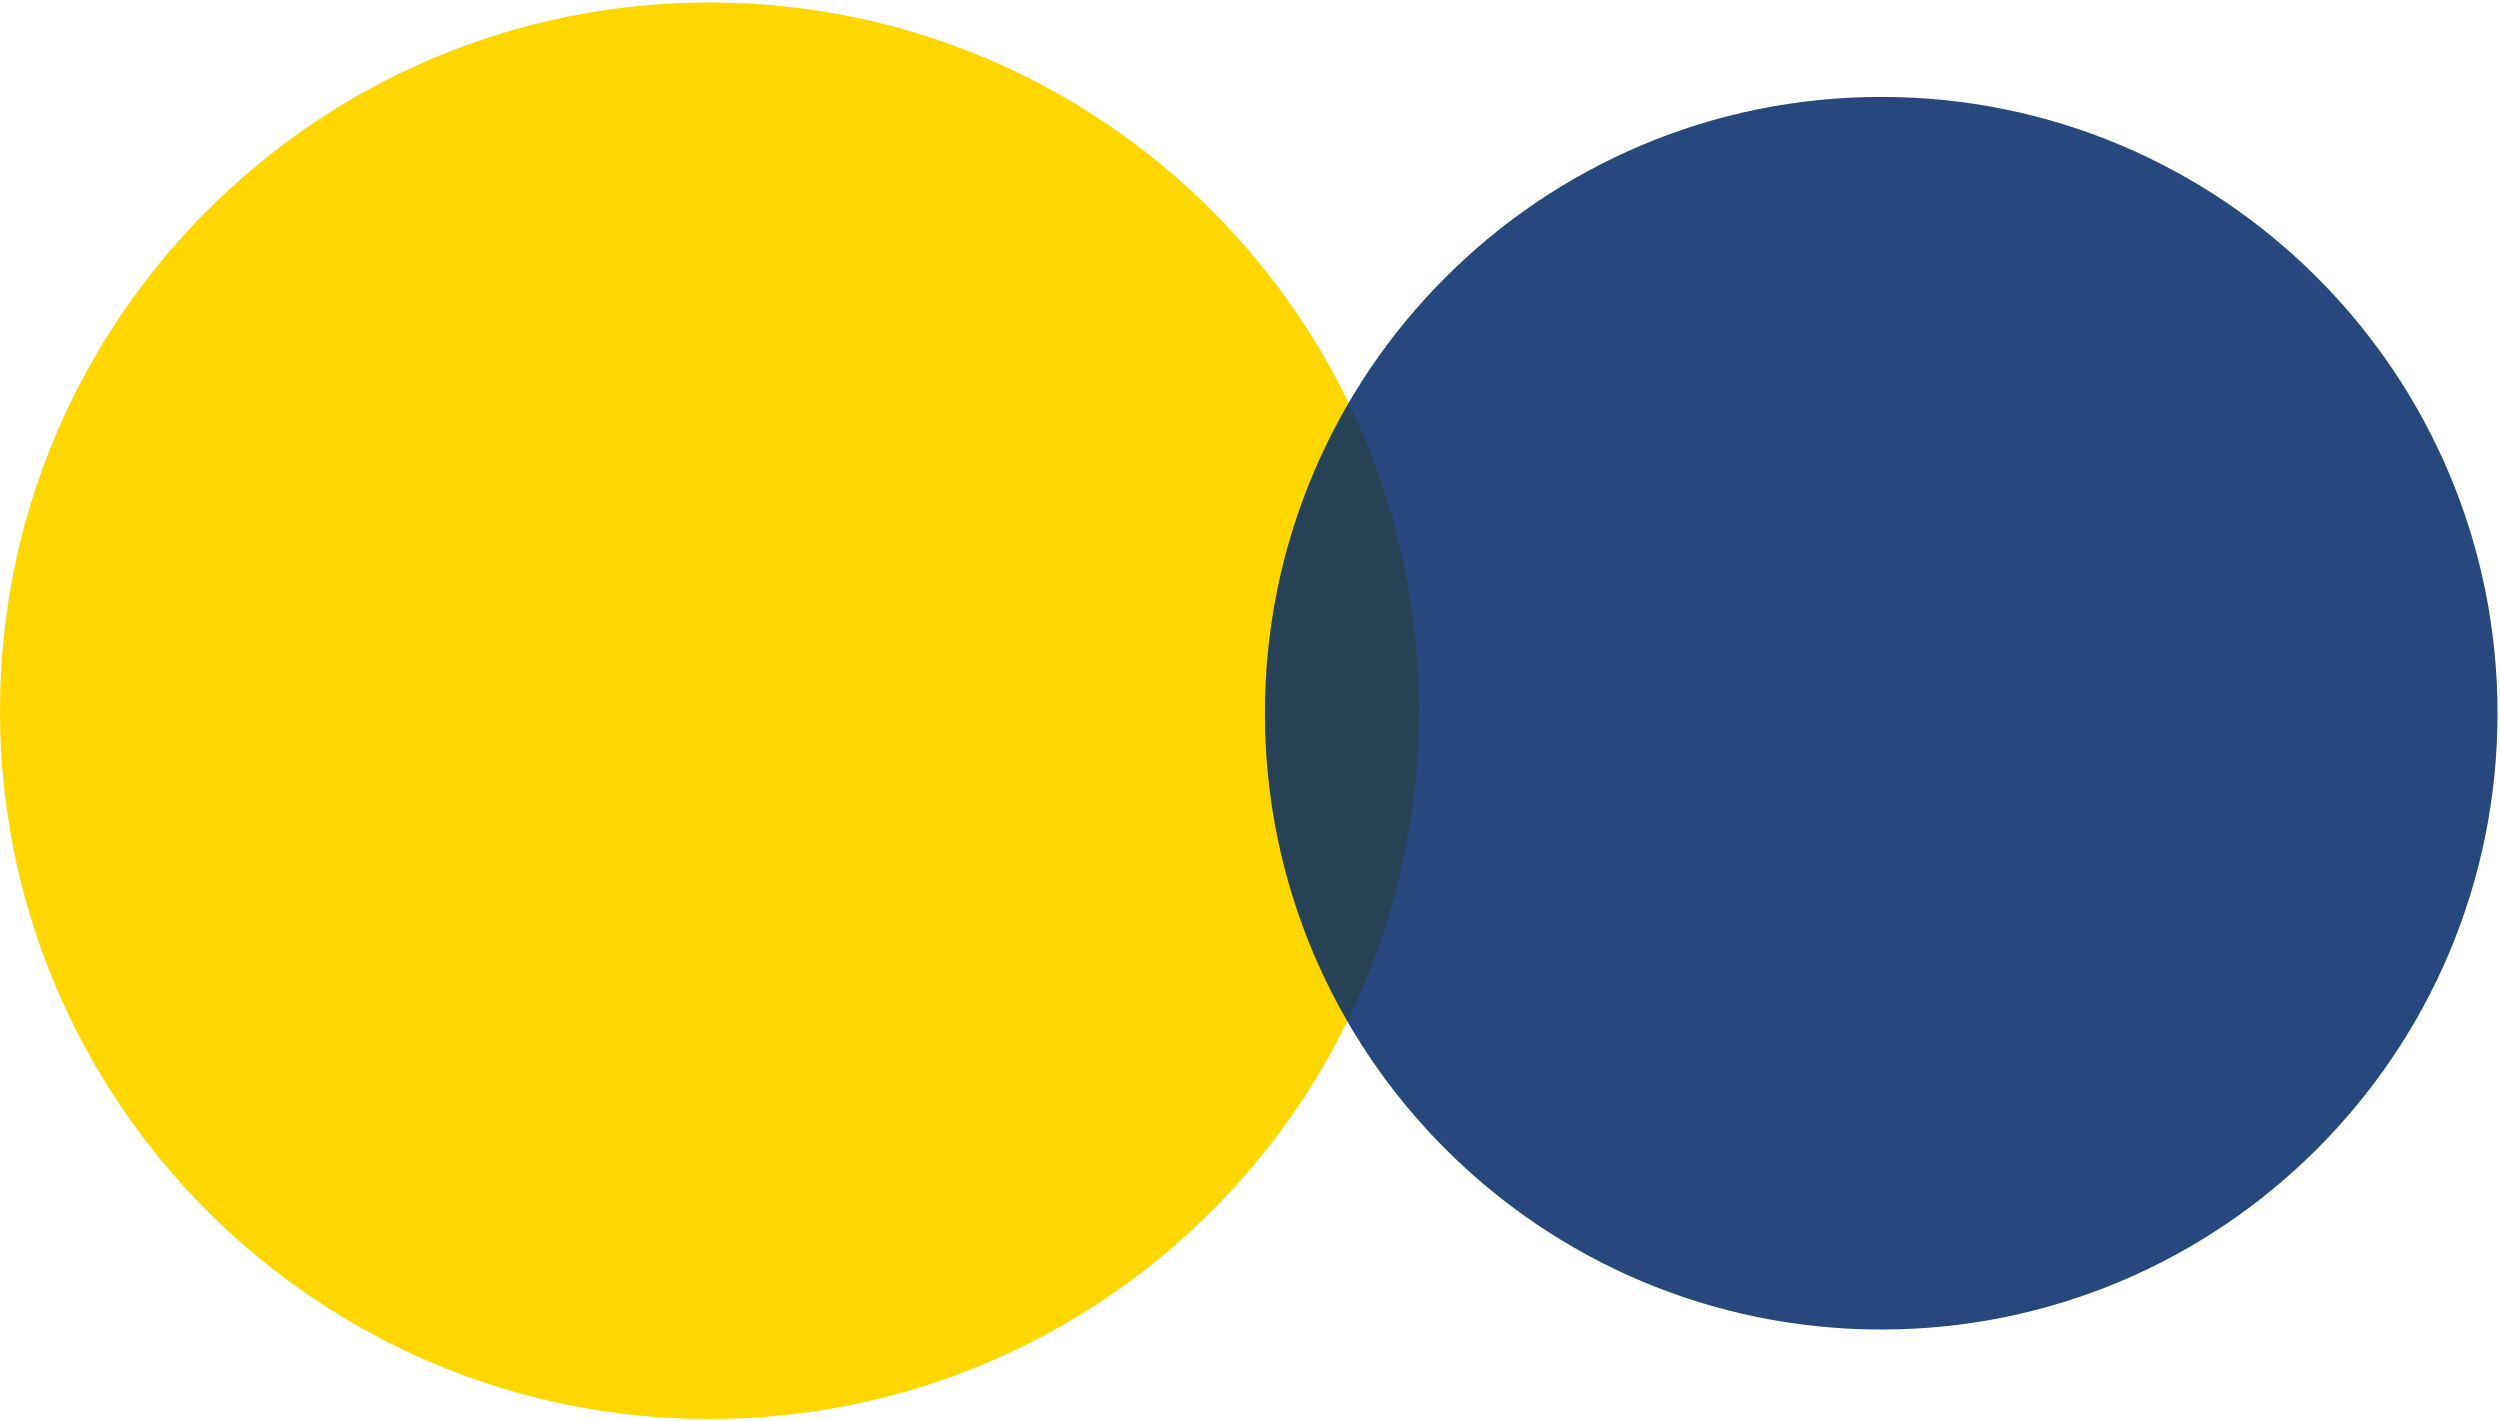 <svg width="1006" height="572" xmlns="http://www.w3.org/2000/svg" xmlns:xlink="http://www.w3.org/1999/xlink" overflow="hidden"><defs><clipPath id="clip0"><path d="M150 127 1156 127 1156 699 150 699Z" fill-rule="evenodd" clip-rule="evenodd"/></clipPath></defs><g clip-path="url(#clip0)" transform="translate(-150 -127)"><path d="M150 413C150 255.599 277.823 128 435.5 128 593.177 128 721 255.599 721 413 721 570.401 593.177 698 435.5 698 277.823 698 150 570.401 150 413Z" fill="#FFD700" fill-rule="evenodd"/><path d="M659 414C659 277.033 770.033 166 907 166 1043.97 166 1155 277.033 1155 414 1155 550.967 1043.97 662 907 662 770.033 662 659 550.967 659 414Z" fill="#002865" fill-rule="evenodd" fill-opacity="0.851"/></g></svg>